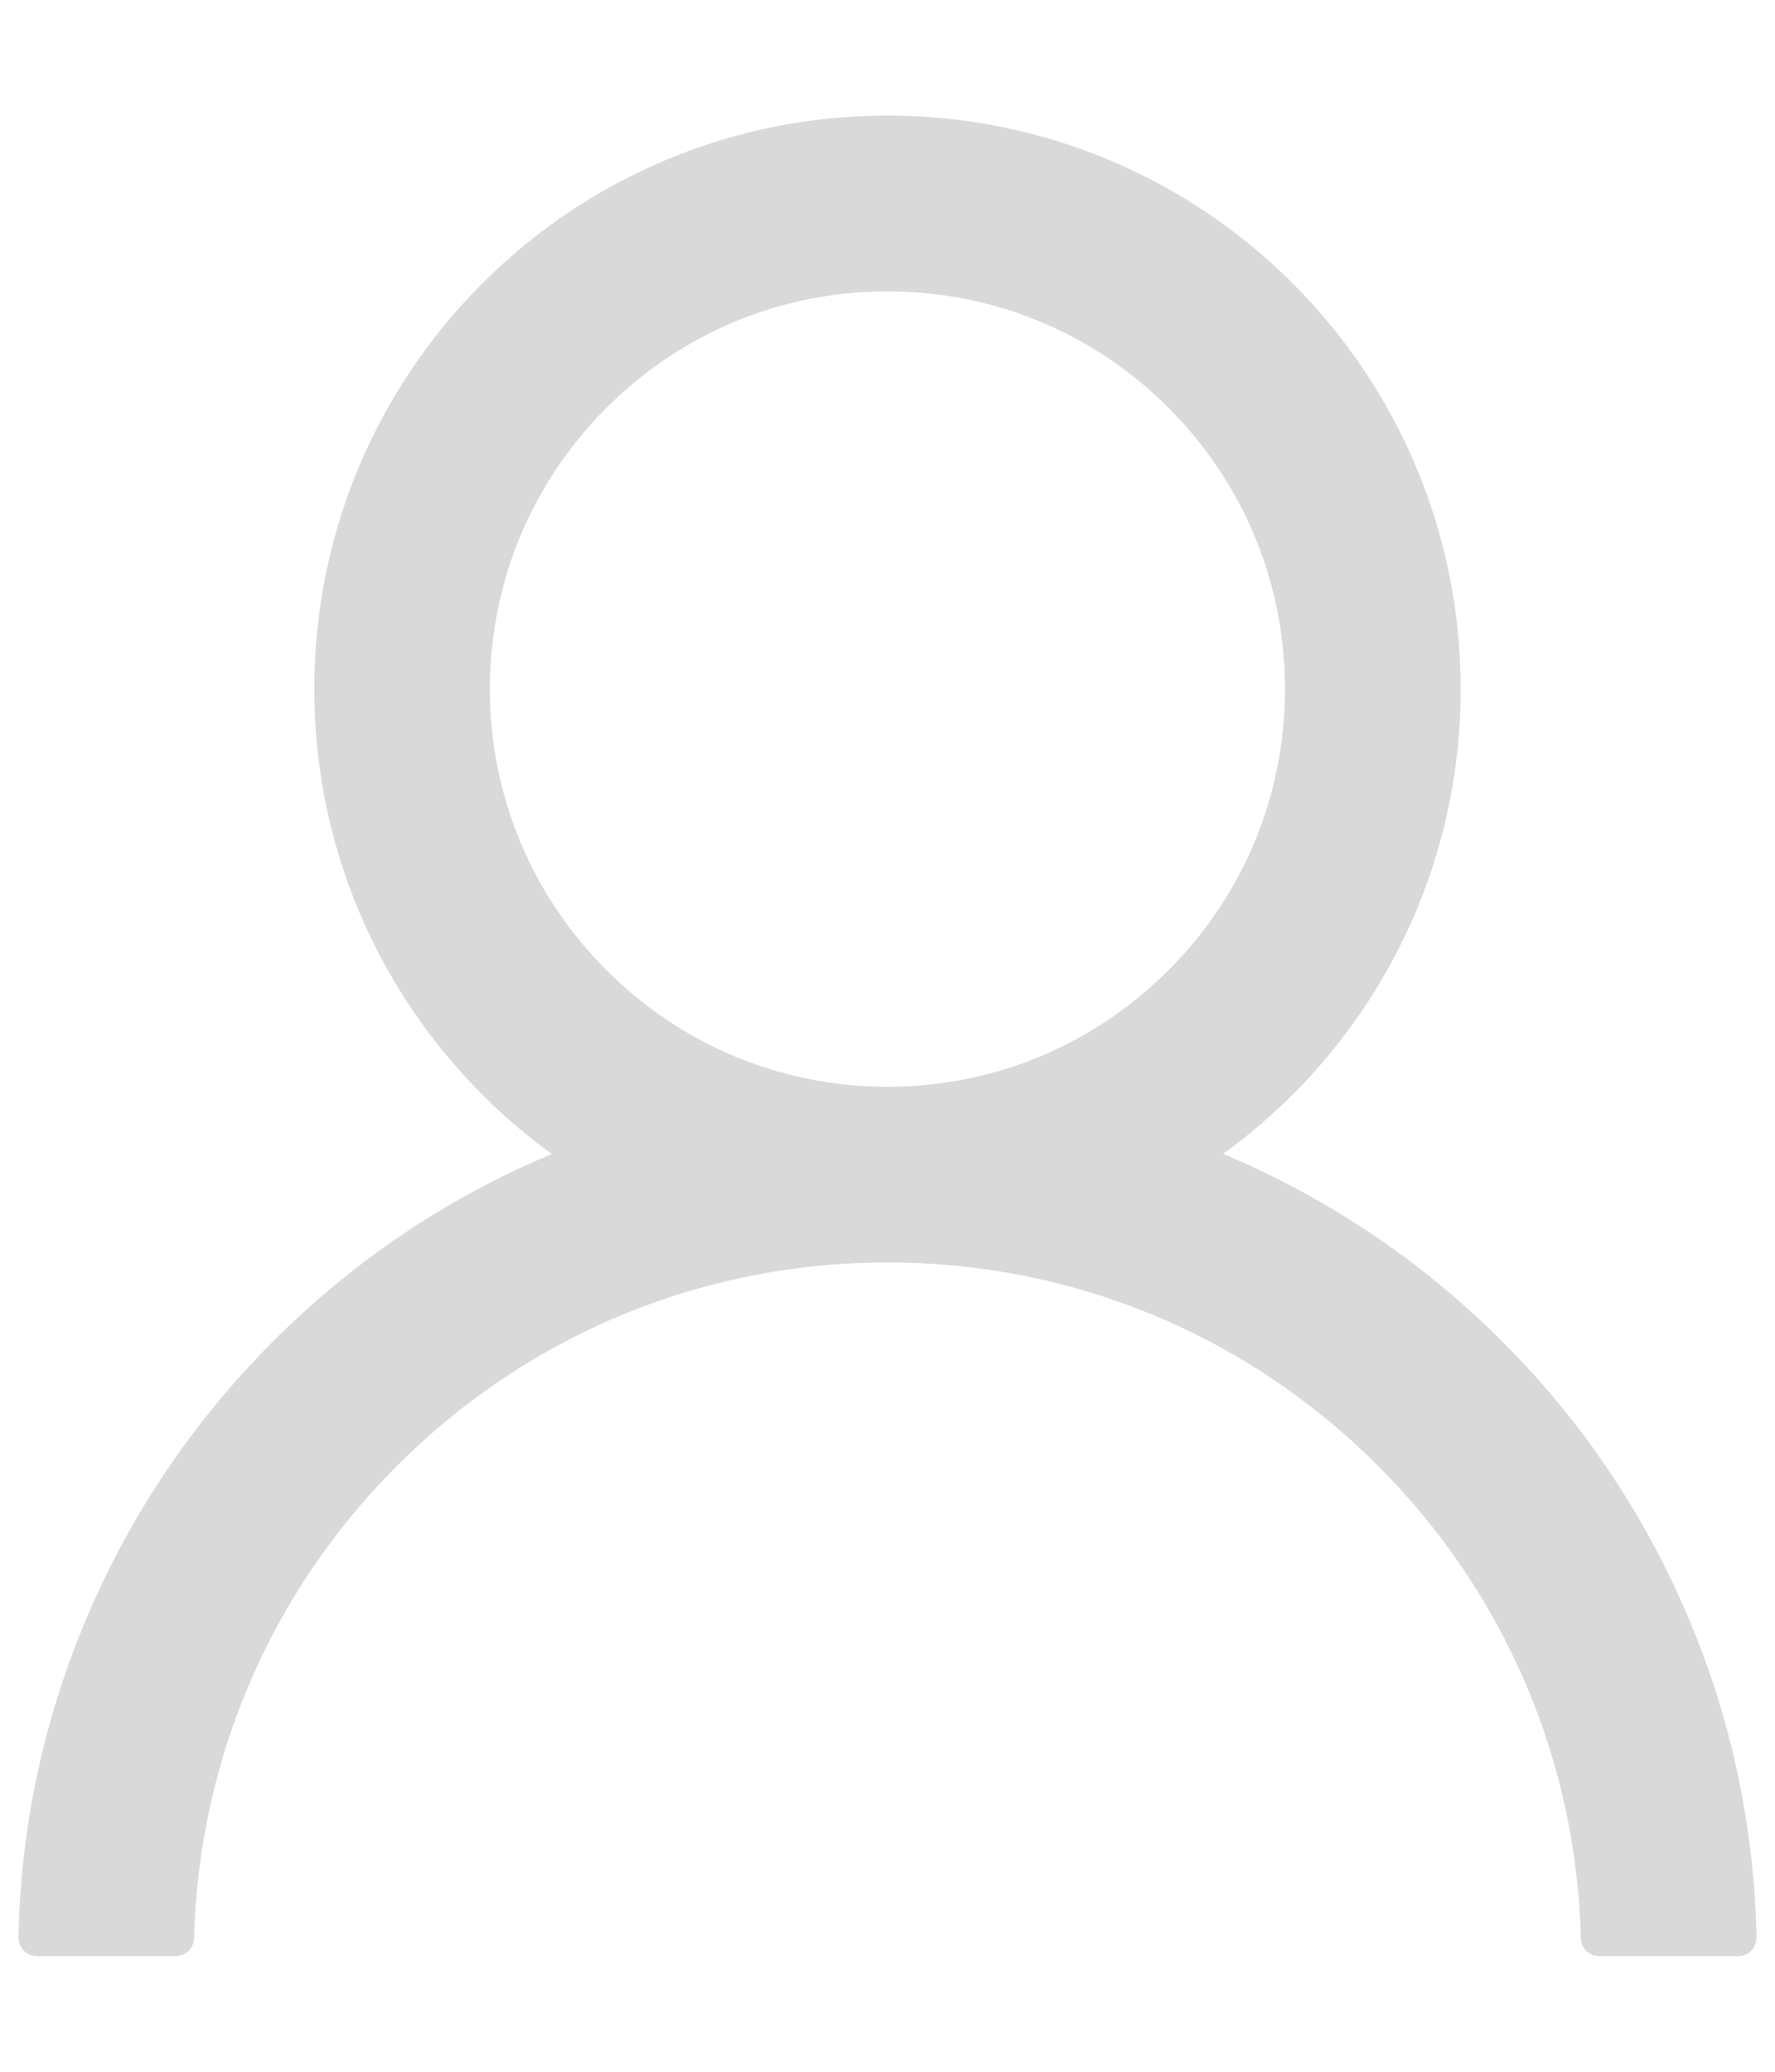 <svg width="12" height="14" viewBox="0 0 12 14" fill="none" xmlns="http://www.w3.org/2000/svg">
<path d="M11.414 10.931C11.119 10.233 10.692 9.599 10.155 9.064C9.619 8.528 8.985 8.1 8.287 7.805C8.281 7.802 8.275 7.8 8.269 7.797C9.242 7.094 9.875 5.948 9.875 4.656C9.875 2.516 8.141 0.781 6 0.781C3.859 0.781 2.125 2.516 2.125 4.656C2.125 5.948 2.758 7.094 3.731 7.798C3.725 7.802 3.719 7.803 3.712 7.806C3.012 8.102 2.384 8.525 1.845 9.066C1.309 9.601 0.881 10.235 0.586 10.933C0.296 11.616 0.139 12.348 0.125 13.091C0.125 13.107 0.127 13.124 0.134 13.139C0.14 13.155 0.149 13.169 0.16 13.181C0.172 13.193 0.186 13.203 0.201 13.209C0.217 13.215 0.233 13.219 0.25 13.219H1.187C1.256 13.219 1.311 13.164 1.312 13.097C1.344 11.891 1.828 10.761 2.684 9.905C3.57 9.019 4.747 8.531 6 8.531C7.253 8.531 8.43 9.019 9.316 9.905C10.172 10.761 10.656 11.891 10.688 13.097C10.689 13.166 10.744 13.219 10.812 13.219H11.75C11.767 13.219 11.783 13.215 11.799 13.209C11.814 13.203 11.828 13.193 11.839 13.181C11.851 13.169 11.86 13.155 11.866 13.139C11.873 13.124 11.875 13.107 11.875 13.091C11.859 12.344 11.705 11.617 11.414 10.931ZM6 7.344C5.283 7.344 4.608 7.064 4.1 6.556C3.592 6.048 3.312 5.373 3.312 4.656C3.312 3.939 3.592 3.264 4.1 2.756C4.608 2.248 5.283 1.969 6 1.969C6.717 1.969 7.392 2.248 7.9 2.756C8.408 3.264 8.687 3.939 8.687 4.656C8.687 5.373 8.408 6.048 7.9 6.556C7.392 7.064 6.717 7.344 6 7.344Z" fill="#D9D9D9"/>
</svg>
